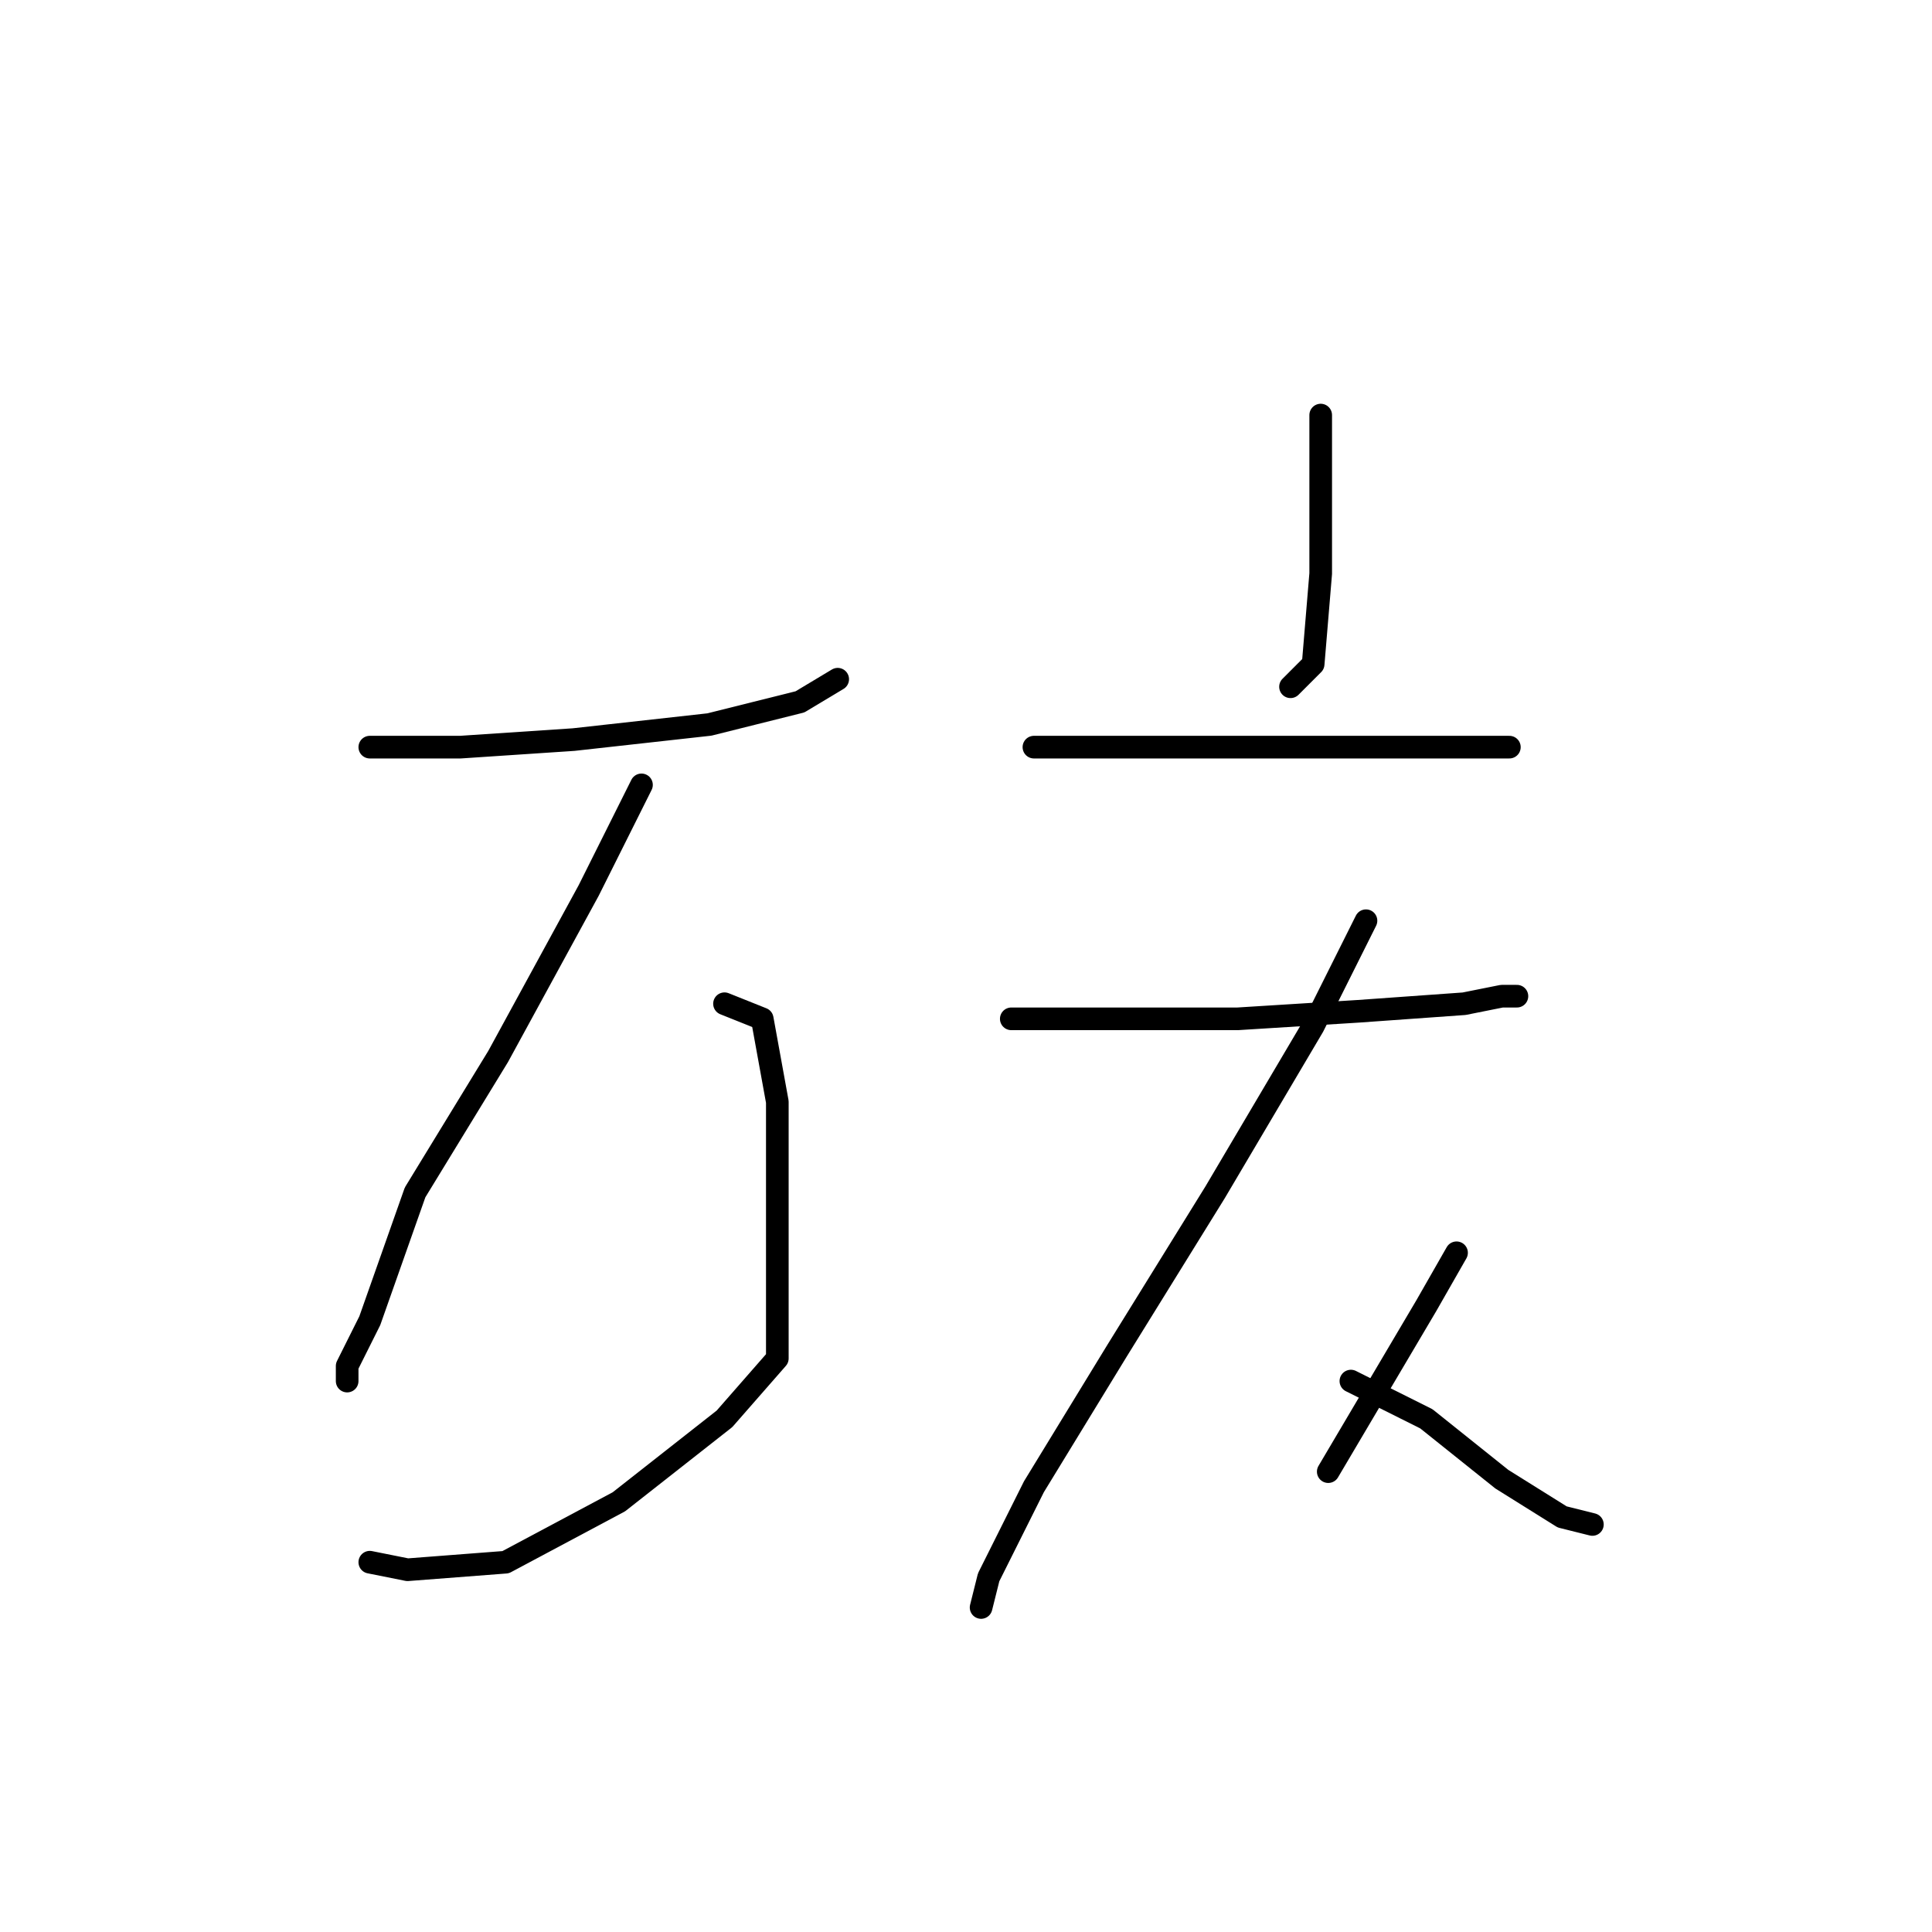 <?xml version="1.0" standalone="no"?>
    <svg width="256" height="256" xmlns="http://www.w3.org/2000/svg" version="1.1">
    <polyline stroke="black" stroke-width="3" stroke-linecap="round" fill="transparent" stroke-linejoin="round" points="49 99 54 99 61 99 76 98 94 96 106 93 111 90 111 90 " />
        <polyline stroke="black" stroke-width="3" stroke-linecap="round" fill="transparent" stroke-linejoin="round" points="85 104 78 118 66 140 55 158 49 175 46 181 46 183 46 183 " />
        <polyline stroke="black" stroke-width="3" stroke-linecap="round" fill="transparent" stroke-linejoin="round" points="96 133 101 135 103 146 103 158 103 170 103 180 96 188 82 199 67 207 54 208 49 207 49 207 " />
        <polyline stroke="black" stroke-width="3" stroke-linecap="round" fill="transparent" stroke-linejoin="round" points="175 55 175 76 174 88 171 91 171 91 " />
        <polyline stroke="black" stroke-width="3" stroke-linecap="round" fill="transparent" stroke-linejoin="round" points="137 99 152 99 171 99 188 99 200 99 200 99 " />
        <polyline stroke="black" stroke-width="3" stroke-linecap="round" fill="transparent" stroke-linejoin="round" points="134 135 146 135 164 135 180 134 194 133 199 132 201 132 201 132 " />
        <polyline stroke="black" stroke-width="3" stroke-linecap="round" fill="transparent" stroke-linejoin="round" points="181 122 174 136 161 158 148 179 137 197 131 209 130 213 130 213 " />
        <polyline stroke="black" stroke-width="3" stroke-linecap="round" fill="transparent" stroke-linejoin="round" points="179 183 189 188 199 196 207 201 211 202 211 202 " />
        <polyline stroke="black" stroke-width="3" stroke-linecap="round" fill="transparent" stroke-linejoin="round" points="193 166 189 173 176 195 176 195 " />
        </svg>